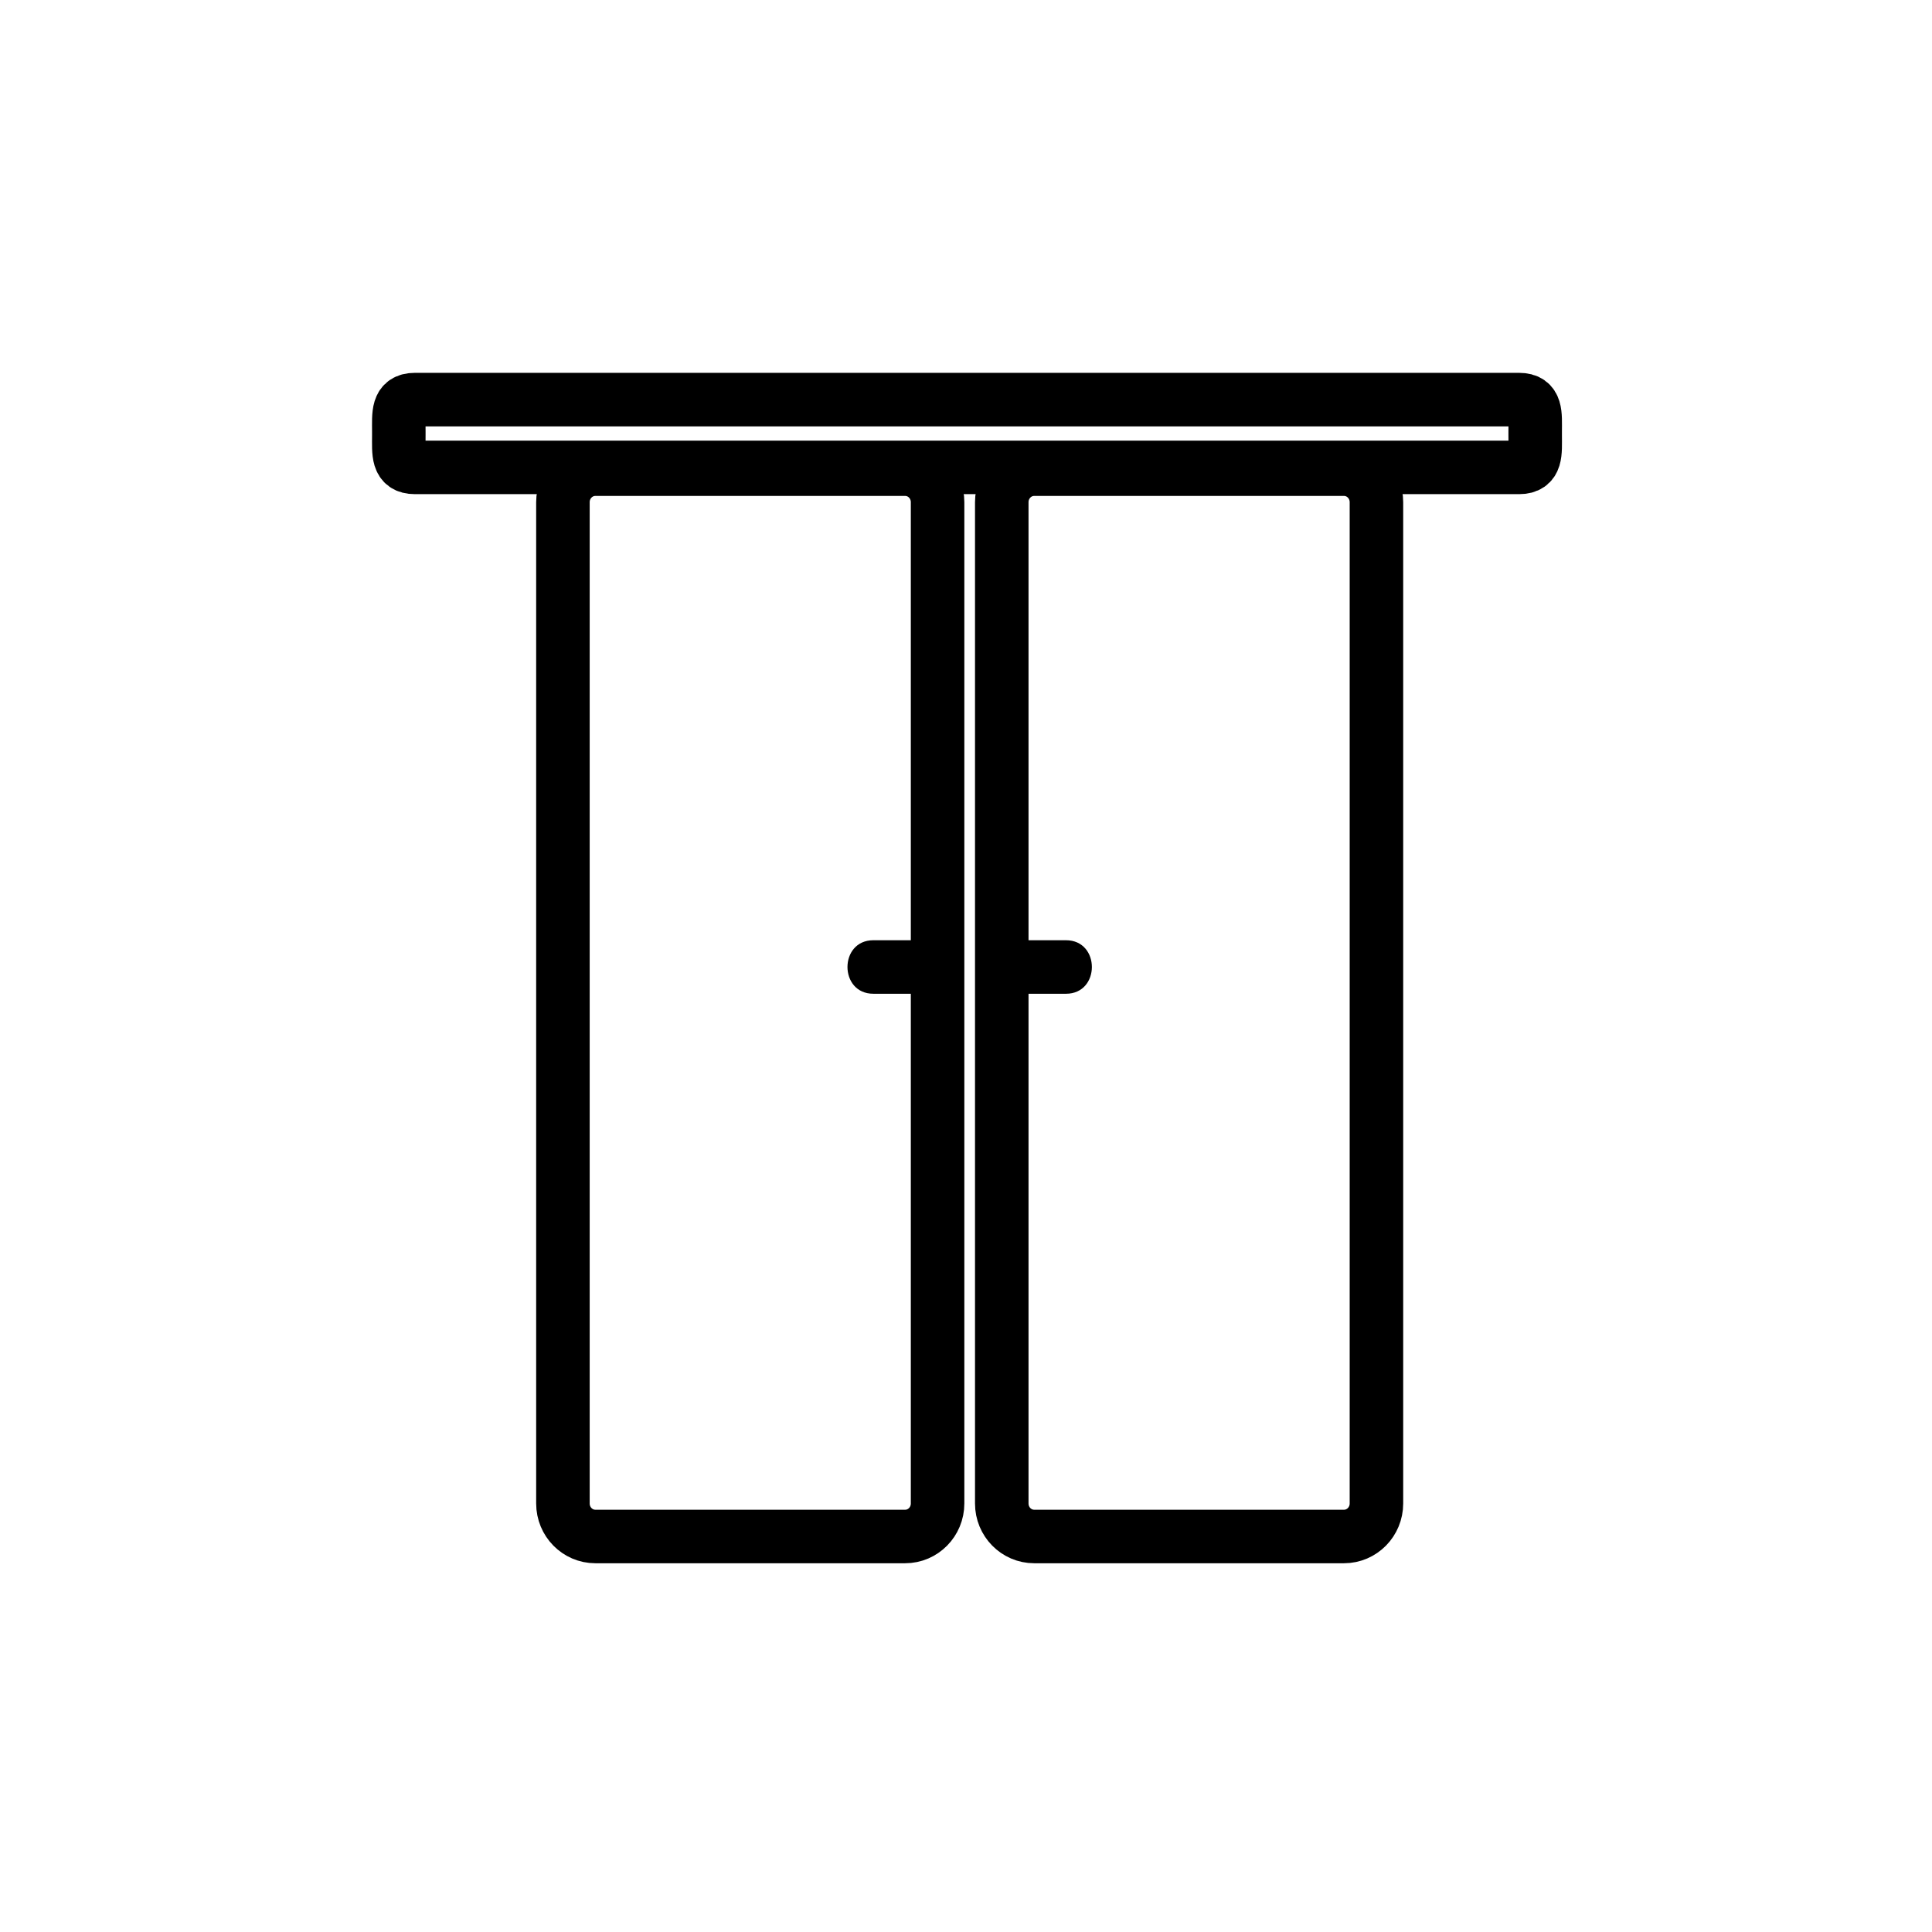 <?xml version="1.0" encoding="iso-8859-1"?>
<!-- Generator: Adobe Illustrator 16.0.0, SVG Export Plug-In . SVG Version: 6.00 Build 0)  -->
<!DOCTYPE svg PUBLIC "-//W3C//DTD SVG 1.1//EN" "http://www.w3.org/Graphics/SVG/1.1/DTD/svg11.dtd">
<svg version="1.1" xmlns="http://www.w3.org/2000/svg" xmlns:xlink="http://www.w3.org/1999/xlink" x="0px" y="0px" width="361px"
	 height="361px" viewBox="0 0 361 361" style="enable-background:new 0 0 361 361;" xml:space="preserve">
<g id="fts_x5F_door_x5F_slide_x5F_2w">
	<g>
		<path style="fill:none;stroke:#000000;stroke-width:10;stroke-miterlimit:10;" d="M257.191,280.931
			c0,3.406-2.713,6.167-6.059,6.167h-57.891c-3.346,0-6.058-2.761-6.058-6.167V93.834c0-3.406,2.712-6.167,6.058-6.167h57.891
			c3.346,0,6.059,2.761,6.059,6.167V280.931z"/>
		<g>
			<g>
				<path style="fill:#000000;" d="M189.185,185.686c3.333,0,6.667,0,10,0c6.448,0,6.448-10,0-10c-3.333,0-6.667,0-10,0
					C182.736,175.685,182.736,185.686,189.185,185.686L189.185,185.686z"/>
			</g>
		</g>
	</g>
	<path style="fill:none;stroke:#000000;stroke-width:10;stroke-miterlimit:10;" d="M286.854,80.667c0-3.314,0.313-6-3-6H77.521
		c-3.313,0-3,2.686-3,6v0.667c0,3.313-0.313,6,3,6h206.333c3.313,0,3-2.687,3-6V80.667z"/>
	<g>
		<path style="fill:none;stroke:#000000;stroke-width:10;stroke-miterlimit:10;" d="M105.184,280.931
			c0,3.406,2.712,6.167,6.058,6.167h57.89c3.346,0,6.058-2.761,6.058-6.167V93.834c0-3.406-2.712-6.167-6.058-6.167h-57.89
			c-3.346,0-6.058,2.761-6.058,6.167V280.931z"/>
		<g>
			<g>
				<path style="fill:#000000;" d="M173.19,175.685c-3.333,0-6.667,0-10,0c-6.449,0-6.449,10,0,10c3.333,0,6.667,0,10,0
					C179.639,185.686,179.639,175.685,173.19,175.685L173.19,175.685z"/>
			</g>
		</g>
	</g>
</g>
<g id="Ebene_1">
</g>
</svg>
